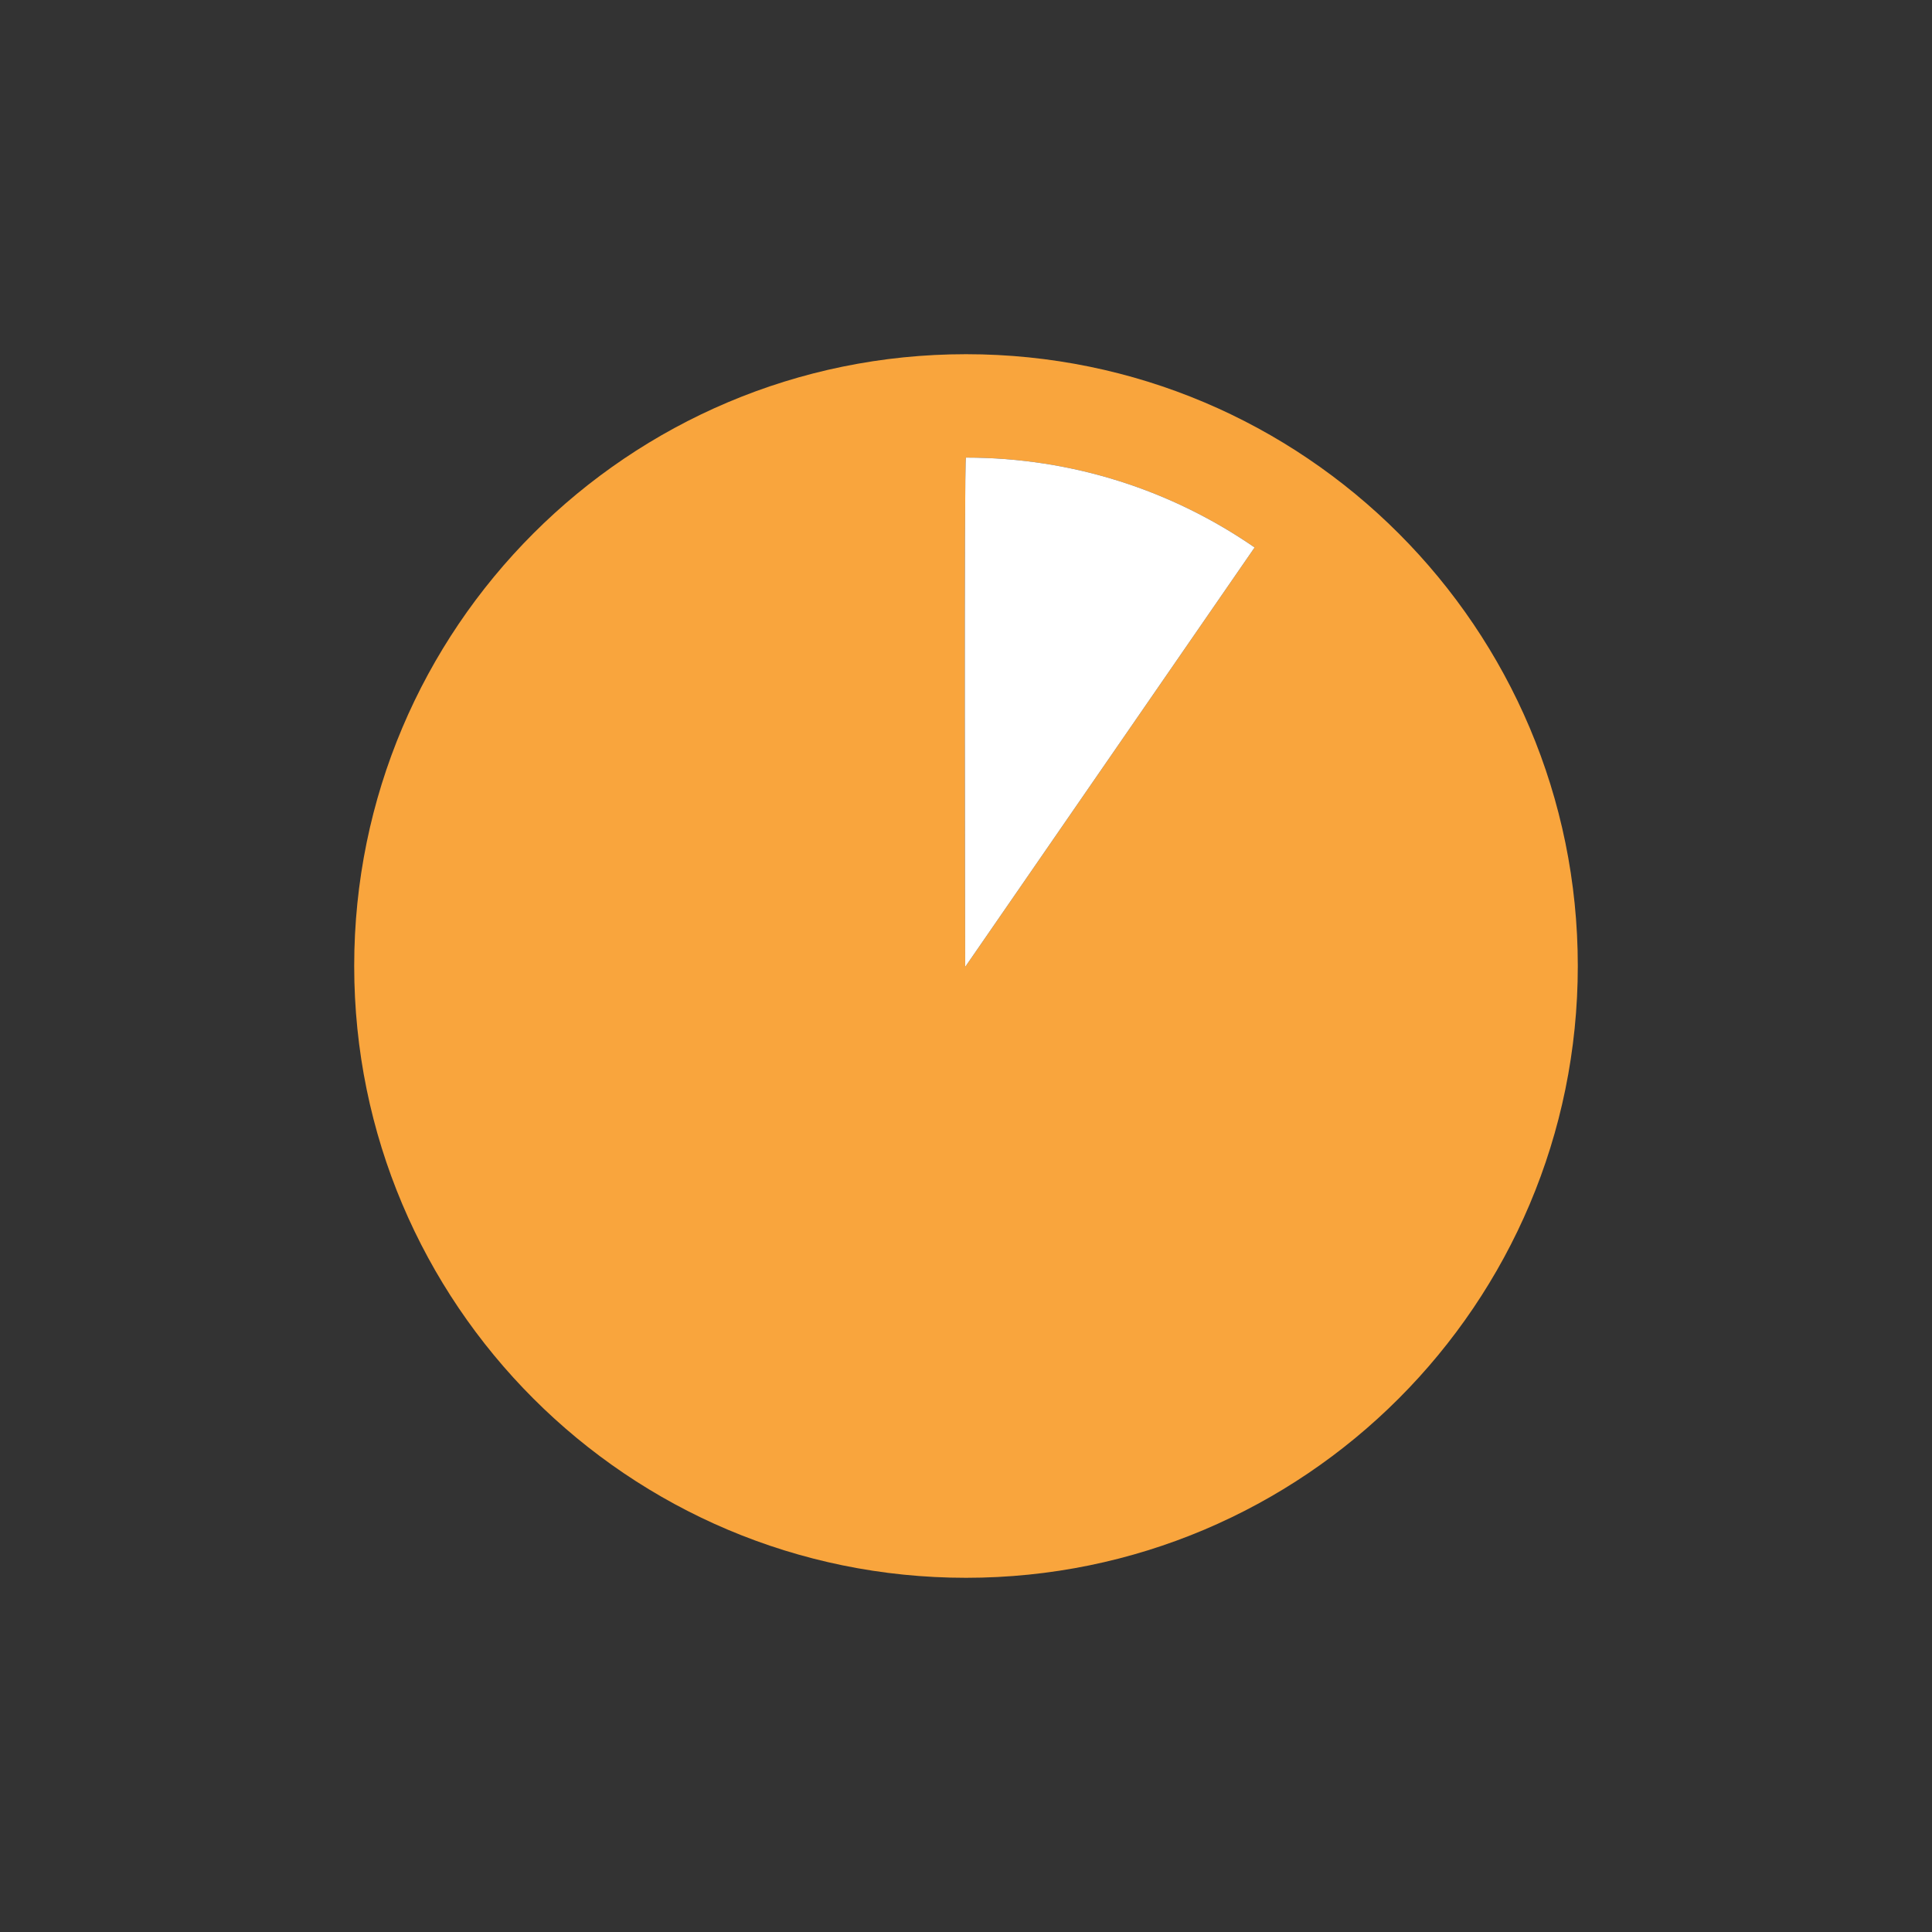 <?xml version="1.0" encoding="utf-8"?>
<!-- Generator: Adobe Illustrator 16.0.3, SVG Export Plug-In . SVG Version: 6.00 Build 0)  -->
<!DOCTYPE svg PUBLIC "-//W3C//DTD SVG 1.1//EN" "http://www.w3.org/Graphics/SVG/1.1/DTD/svg11.dtd">
<svg version="1.1" id="圖層_1" xmlns="http://www.w3.org/2000/svg" xmlns:xlink="http://www.w3.org/1999/xlink" x="0px" y="0px"
	 width="120px" height="120px" viewBox="0 0 120 120" enable-background="new 0 0 120 120" xml:space="preserve">
<rect x="0" y="0" width="120" height="120" fill="#333333" stroke="none"/>
<g>
	<g>
		<g>
			<path fill-rule="evenodd" clip-rule="evenodd" fill="#F9A53D" d="M60.002,22C39.014,22,22,39.015,22,59.998
				C22,80.987,39.014,98,60.002,98C80.993,98,98,80.987,98,59.998C98,39.015,80.993,22,60.002,22z M59.95,60.054
				c0,0-0.078-31.632,0.048-31.632c6.659,0,12.836,2.063,17.928,5.582L59.95,60.054z"/>
		</g>
	</g>
	<path fill-rule="evenodd" clip-rule="evenodd" fill="#FFFFFF" d="M59.998,28.422c6.659,0,12.836,2.063,17.928,5.582L59.95,60.054
		C59.95,60.054,59.872,28.422,59.998,28.422z"/>
</g>
</svg>
